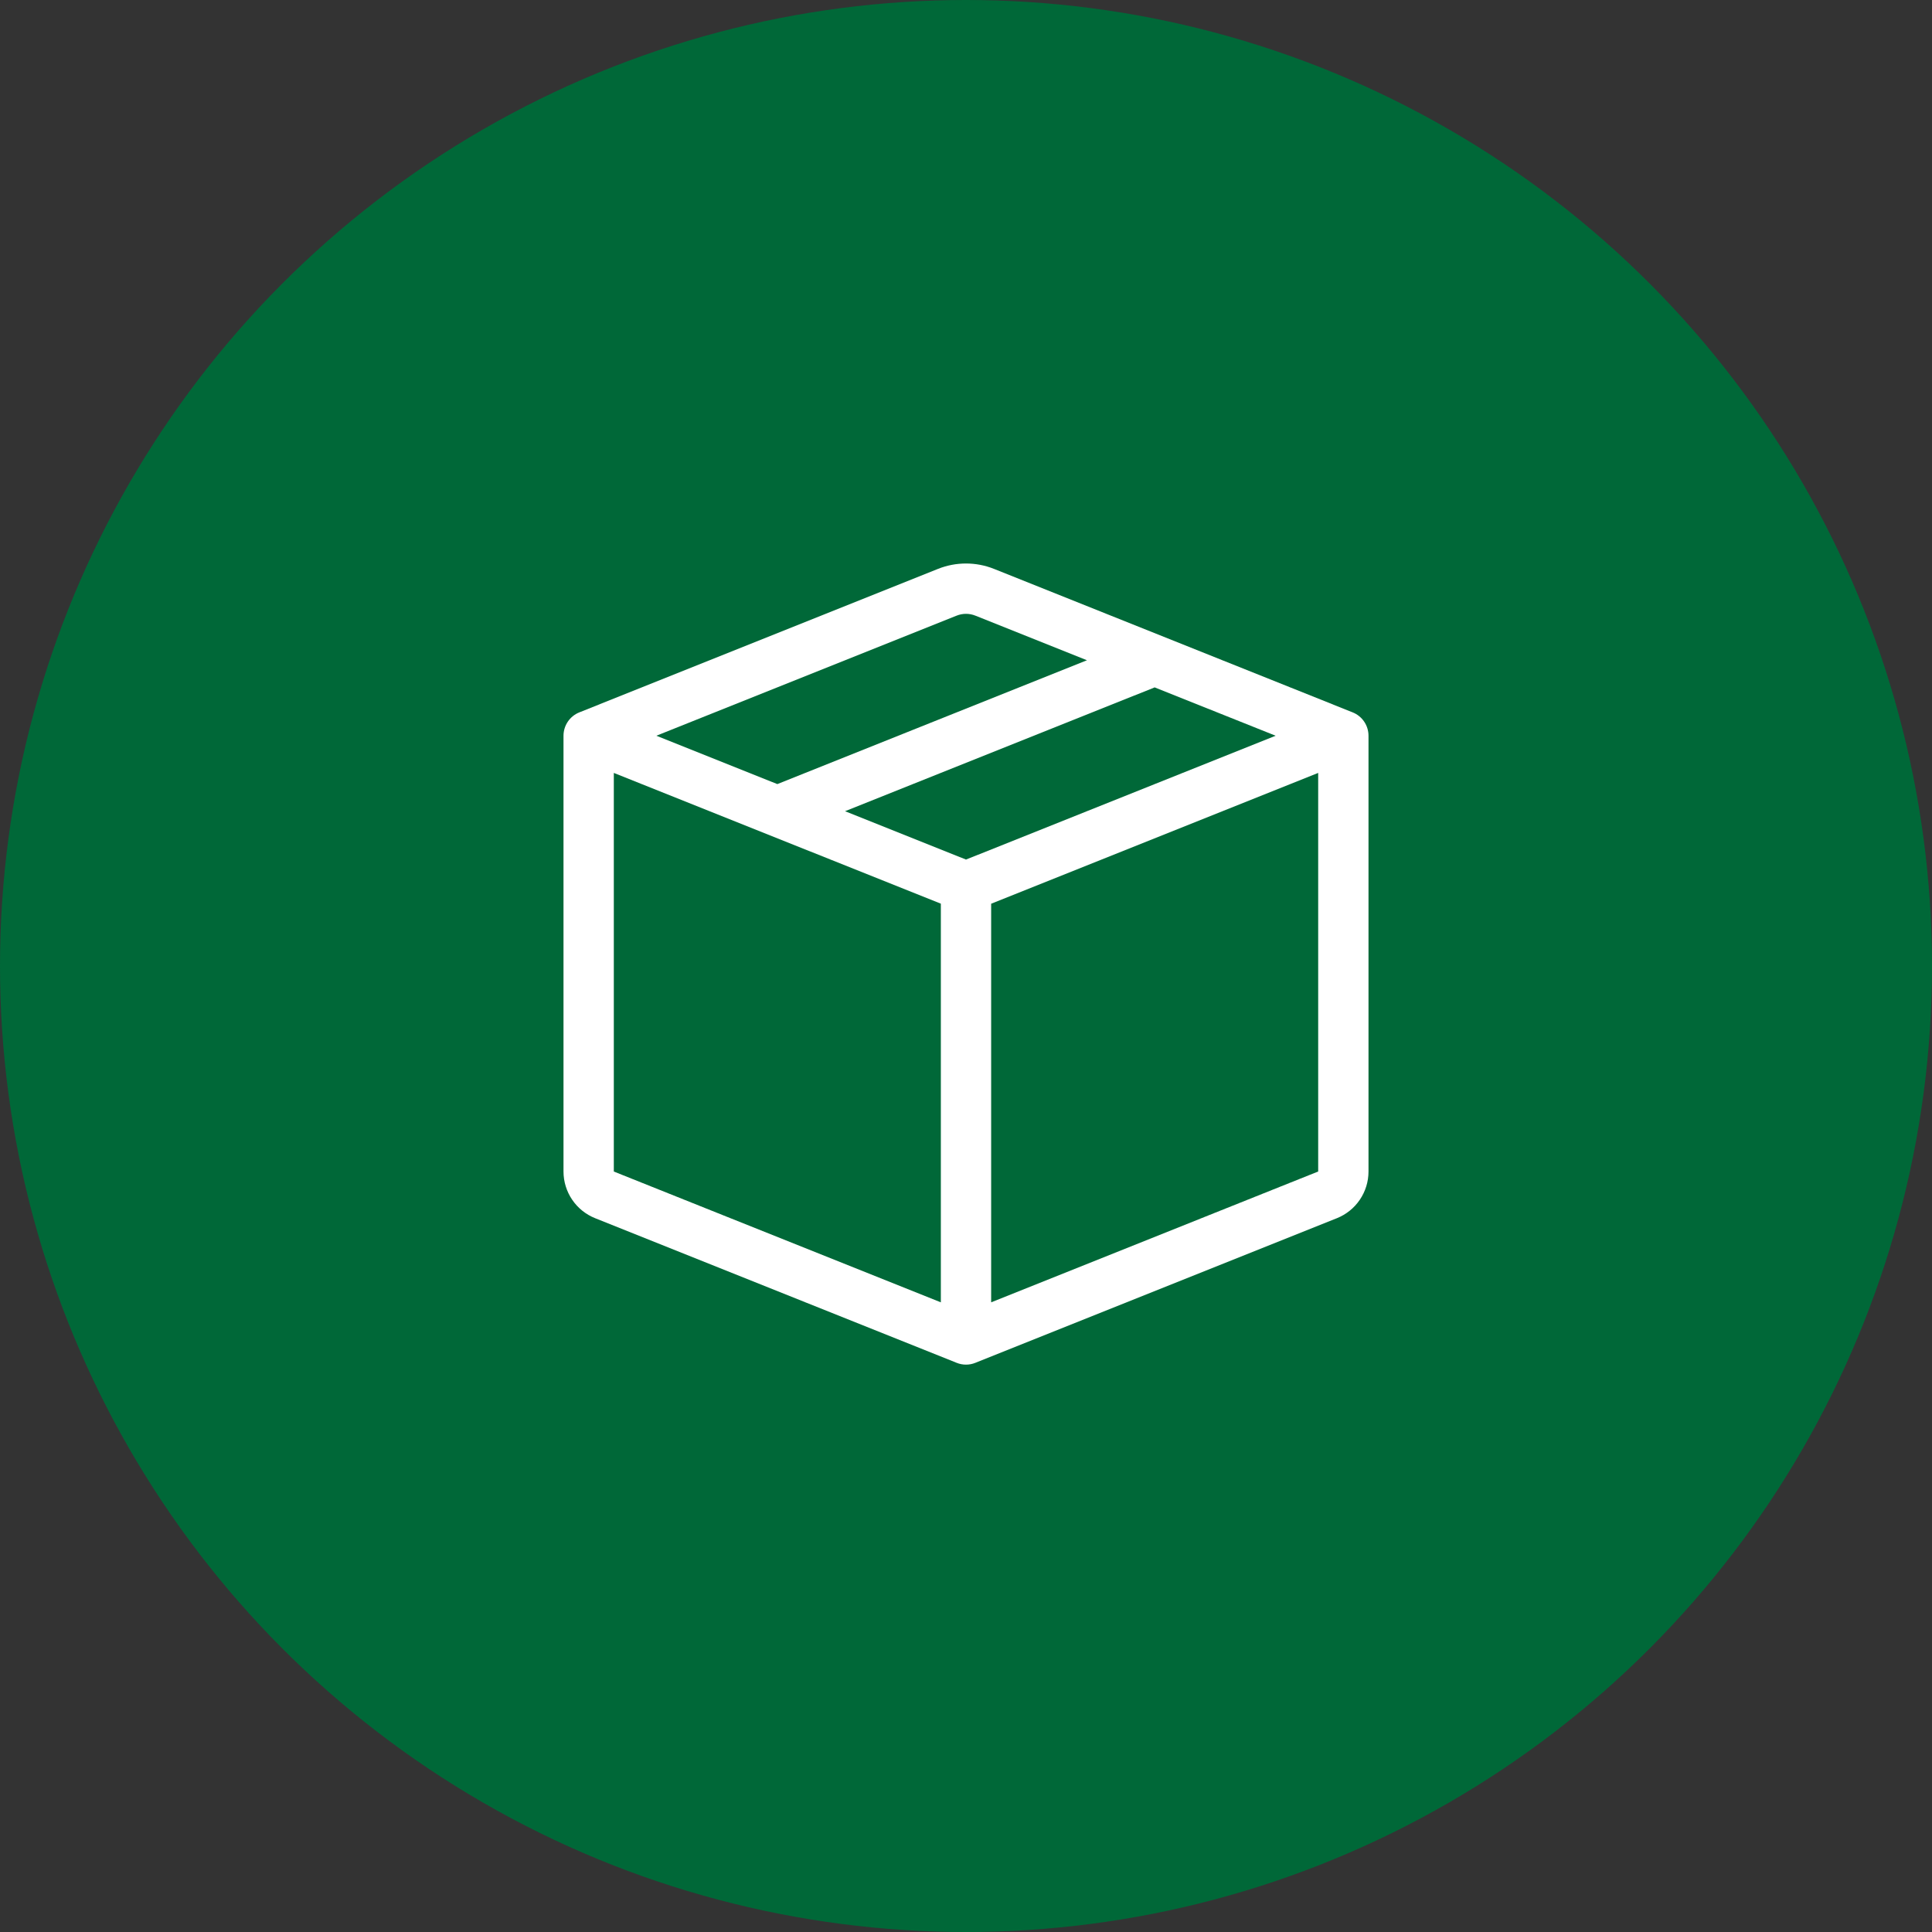 <svg width="96" height="96" viewBox="0 0 96 96" fill="none" xmlns="http://www.w3.org/2000/svg">
<rect x="0" y="0" width="96" height="96" fill="#333333" stroke="none"/>
<g id="Group 1">
<circle id="Ellipse 1" cx="48" cy="48" r="48" fill="#006838"/>
<path id="Vector" d="M48.465 30.591C48.166 30.471 47.834 30.471 47.535 30.591L32.615 36.558L38.625 38.961L54.01 32.808L48.465 30.591ZM57.375 34.156L41.99 40.308L48 42.711L63.385 36.558L57.375 34.156ZM65.5 38.406L49.25 44.906V64.711L65.5 58.211V38.406ZM46.75 64.713V44.903L30.5 38.406V58.213L46.75 64.713ZM46.608 28.268C47.501 27.911 48.499 27.911 49.392 28.268L67.215 35.398C67.447 35.491 67.645 35.651 67.785 35.858C67.925 36.065 68 36.309 68 36.558V58.213C68 58.713 67.85 59.201 67.569 59.614C67.289 60.028 66.891 60.348 66.427 60.533L48.465 67.718C48.166 67.838 47.834 67.838 47.535 67.718L29.575 60.533C29.111 60.348 28.712 60.028 28.432 59.615C28.151 59.201 28 58.713 28 58.213V36.558C28 36.309 28.075 36.065 28.215 35.858C28.355 35.651 28.553 35.491 28.785 35.398L46.608 28.268Z" fill="white"/>
</g>
</svg>
